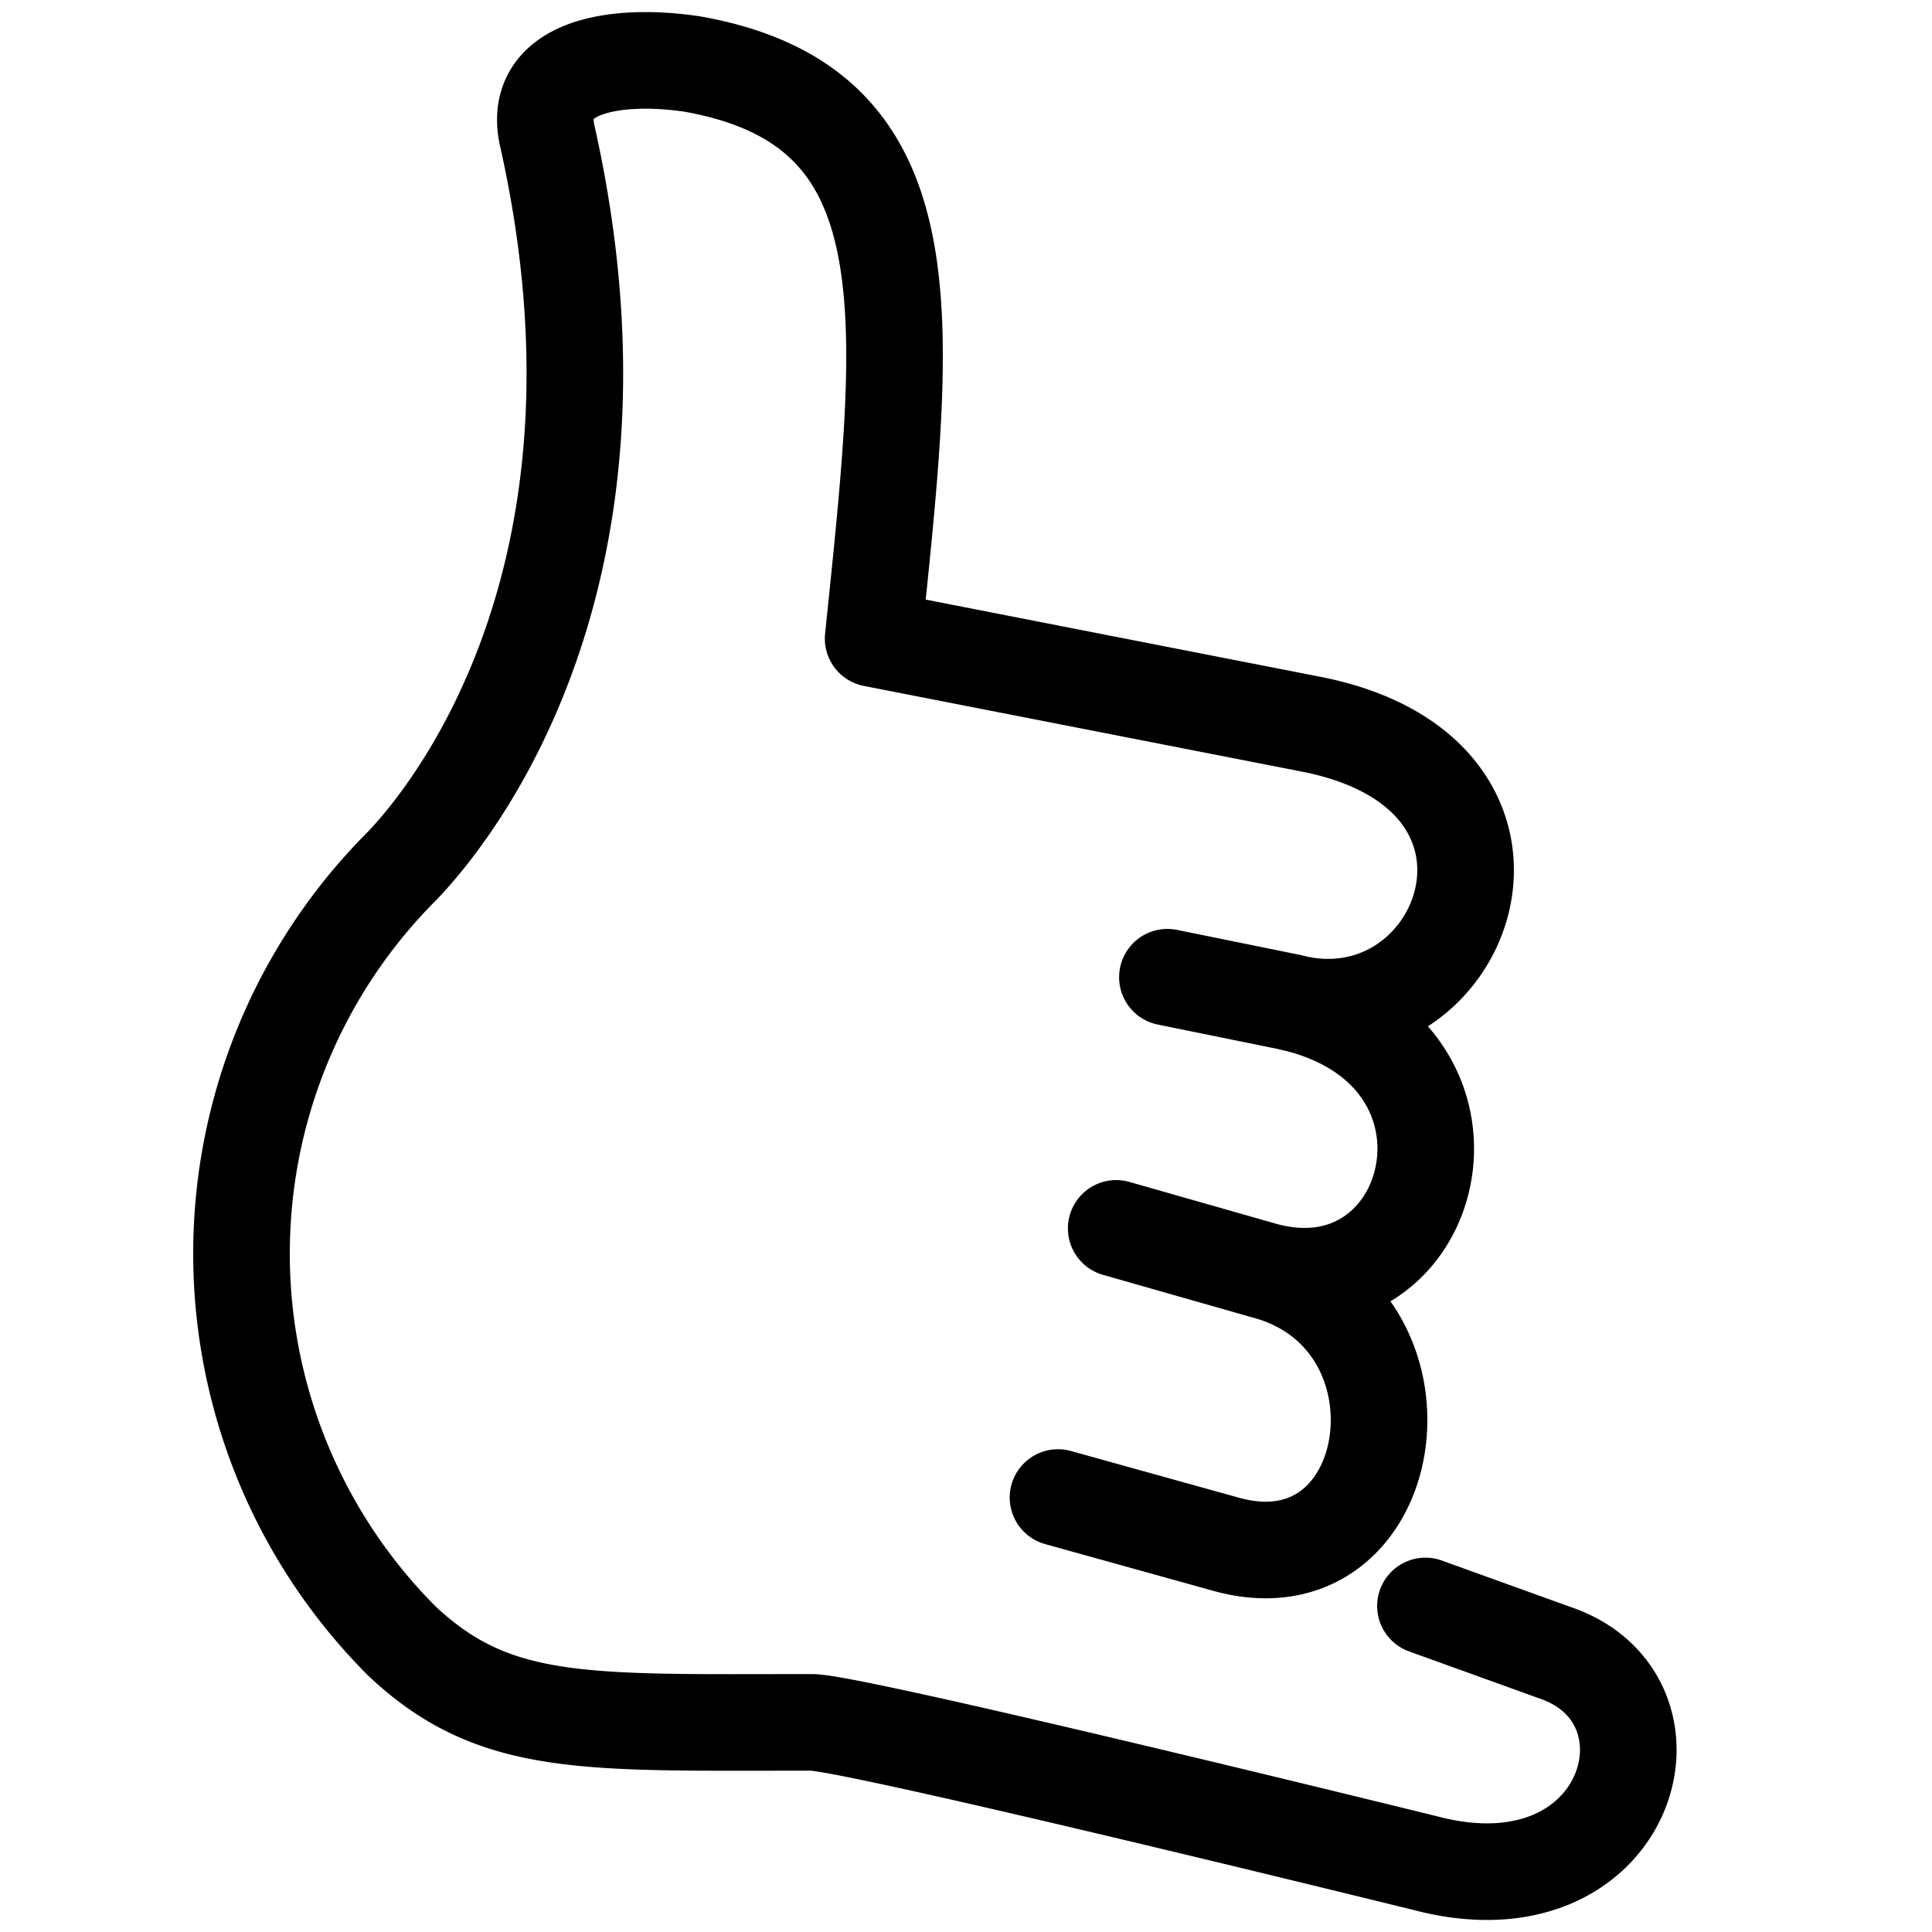 <svg width="16" height="16" fill="none" xmlns="http://www.w3.org/2000/svg">
<style>
@keyframes call-me {
  0%, 100% {
    transform: scale(1);
  }
  50% {
    transform: scale(1.1) rotate(-10deg);
  }
}
#hand {
  animation-name: call-me;
  animation-duration: .6s;
  animation-iteration-count: infinite;
  animation-timing-function: ease;
  transform-origin: center;
}
#hand>path{fill:#FFF}@media(prefers-color-scheme:dark){#hand>path{fill:#FCEA2B}}
</style>
<g id="hand">
<path d="M9.748 12.401l.846.428c.908.3 1.35-1.65-.111-2.302l-.462-.31.772.31c.869.408 1.882-1.537.12-2.389l-.7-.138 1.229.138c.765.453.902-1.498-.298-2.067l-3.913-.783C7.508 2.609 7.723.885 5.737.531c-.606-.093-1.355 0-1.2.615.8 3.603-.77 5.569-1.207 6.025a4.54 4.54 0 0 0 0 6.421c.77.723 1.517.672 3.392.672.355 0 4.829 1.104 4.829 1.104 1.693.446 2.623-1.373 1.483-1.758l-.376-.258"/>
<path d="M10.686 8.301c1.443.364 2.286-1.866.2-2.298l-3.655-.715C7.508 2.609 7.723.885 5.737.531c-.606-.093-1.355 0-1.2.615.8 3.603-.77 5.569-1.207 6.025a4.54 4.54 0 0 0 0 6.421c.77.723 1.517.672 3.392.672.355 0 5.083 1.166 5.083 1.166 1.694.446 2.21-1.36 1.07-1.744l-1.07-.386M10.685 8.3c1.784.402 1.233 2.603-.202 2.226m.203-2.226l-1.018-.207m.815 2.433c1.453.395 1.117 2.653-.318 2.266l-1.403-.39m1.72-1.876l-1.238-.353" stroke="#000" stroke-width=".8" stroke-miterlimit="10" stroke-linecap="round" stroke-linejoin="round"/>
</g>
</svg>